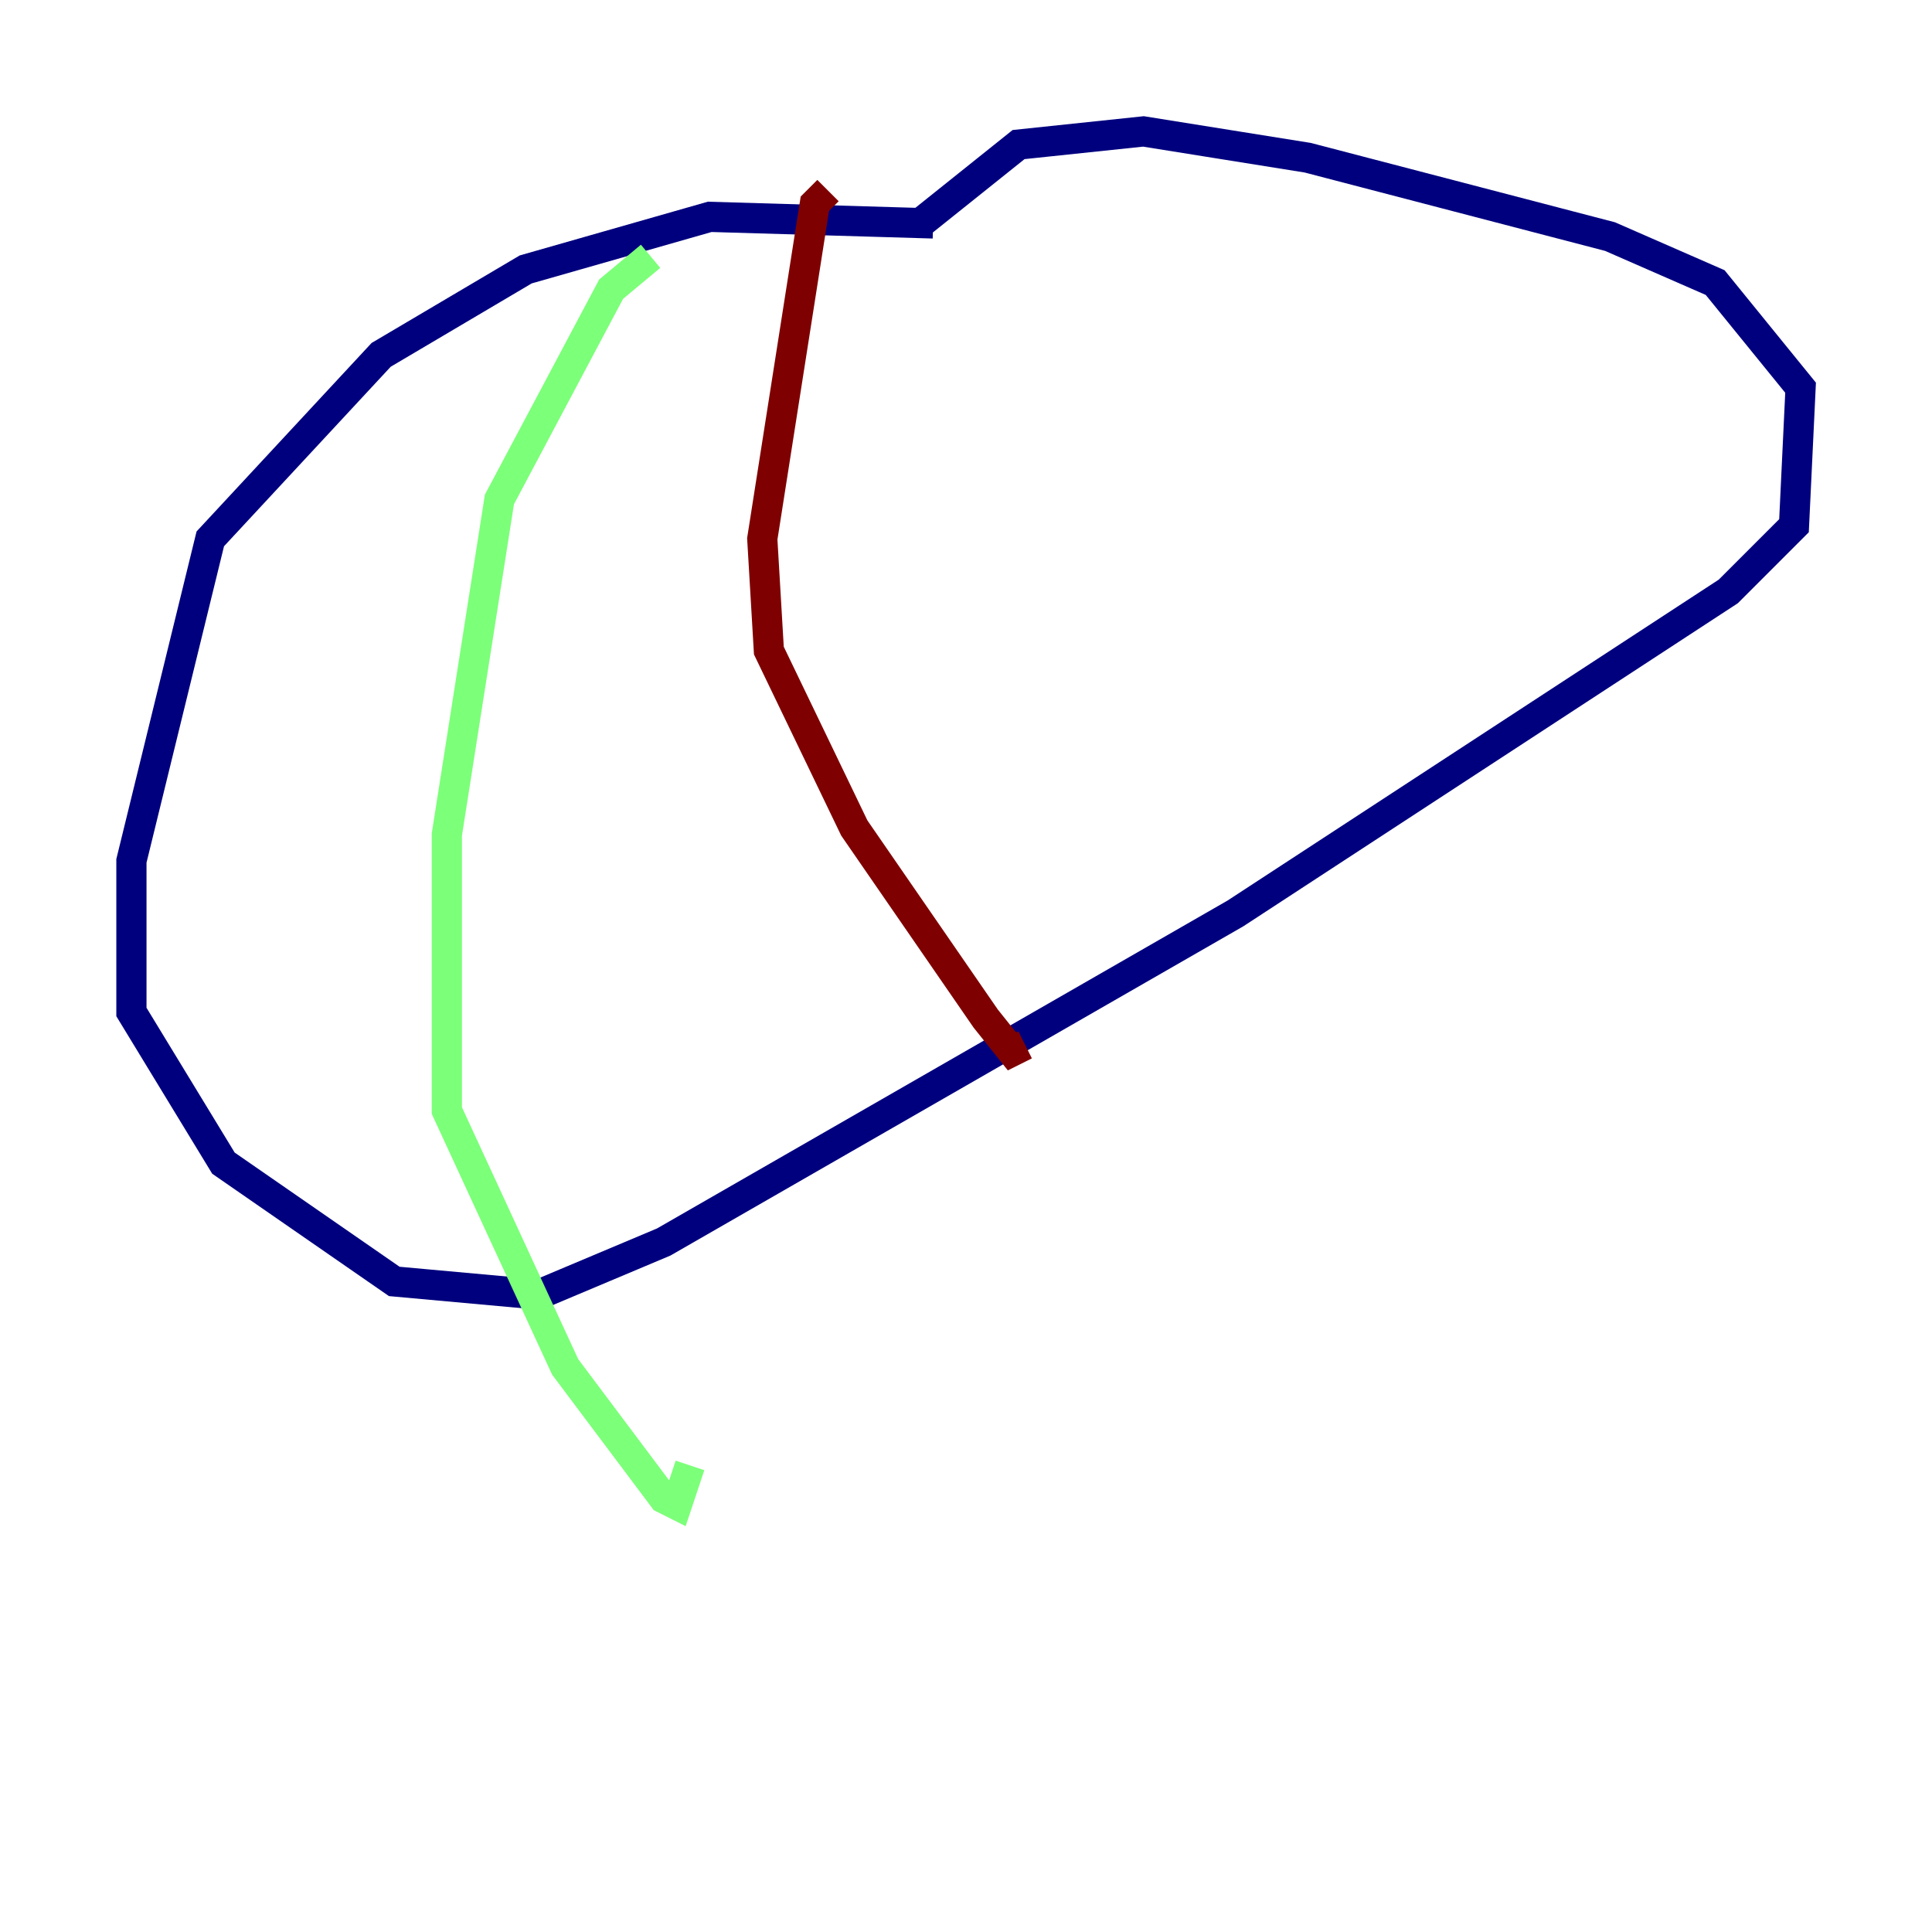 <?xml version="1.0" encoding="utf-8" ?>
<svg baseProfile="tiny" height="128" version="1.2" viewBox="0,0,128,128" width="128" xmlns="http://www.w3.org/2000/svg" xmlns:ev="http://www.w3.org/2001/xml-events" xmlns:xlink="http://www.w3.org/1999/xlink"><defs /><polyline fill="none" points="61.823,14.803 47.02,14.367 34.83,17.85 25.252,23.51 13.932,35.701 8.707,57.034 8.707,67.048 14.803,77.061 26.122,84.898 35.701,85.769 43.973,82.286 81.85,60.517 114.503,39.184 118.857,34.83 119.293,25.687 113.633,18.721 106.667,15.674 86.639,10.449 75.755,8.707 67.483,9.578 60.952,14.803" stroke="#00007f" stroke-width="2" /><polyline fill="none" points="43.102,16.98 40.49,19.157 33.088,33.088 29.605,55.292 29.605,73.578 37.442,90.558 43.973,99.265 44.843,99.701 45.714,97.088" stroke="#7cff79" stroke-width="2" /><polyline fill="none" points="54.857,12.626 53.986,13.497 50.503,35.701 50.939,43.102 56.599,54.857 65.306,67.483 67.048,69.66 67.918,69.225" stroke="#7f0000" stroke-width="2" /></svg>